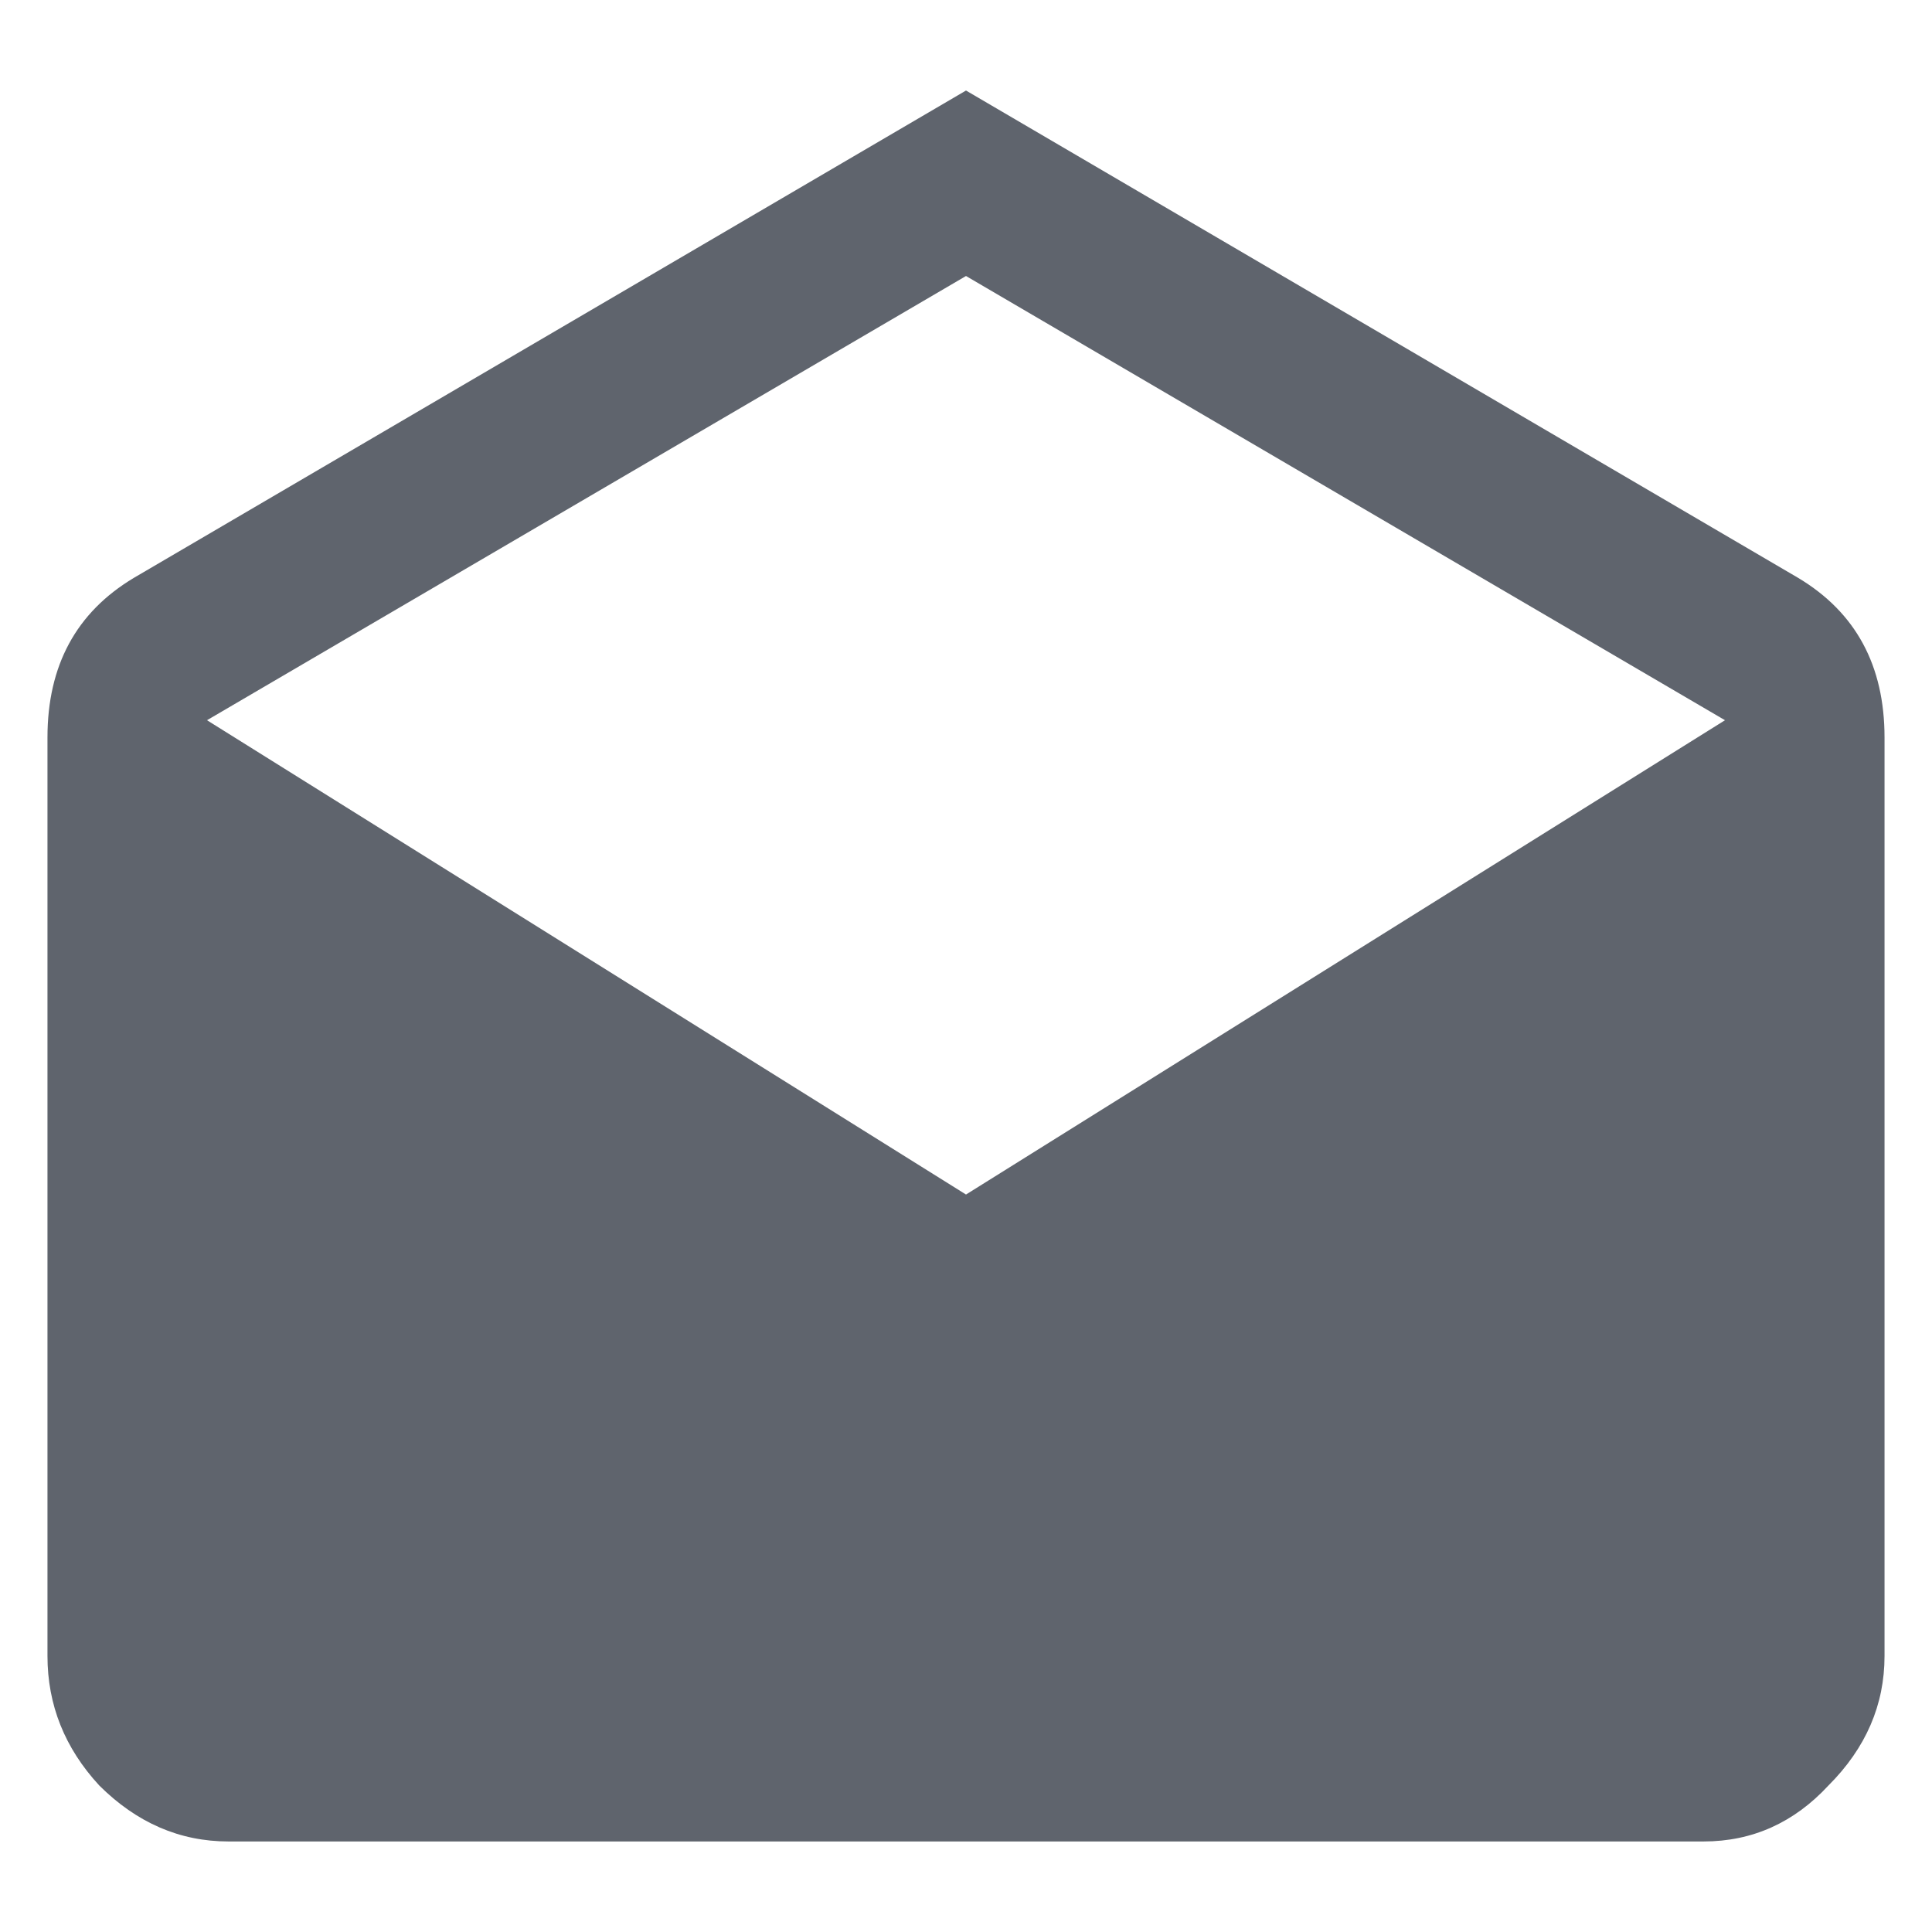 <svg width="14" height="14" viewBox="0 0 14 14" fill="none" xmlns="http://www.w3.org/2000/svg">
<path d="M7 8.656L12.5 5.219L7 2L1.5 5.219L7 8.656ZM13.656 5.344V12C13.656 12.354 13.521 12.667 13.25 12.938C13 13.208 12.698 13.344 12.344 13.344H1.656C1.302 13.344 0.99 13.208 0.719 12.938C0.469 12.667 0.344 12.354 0.344 12V5.344C0.344 4.823 0.552 4.438 0.969 4.188L7 0.656L13.031 4.188C13.448 4.438 13.656 4.823 13.656 5.344Z" fill="#5F646D"/>
</svg>
